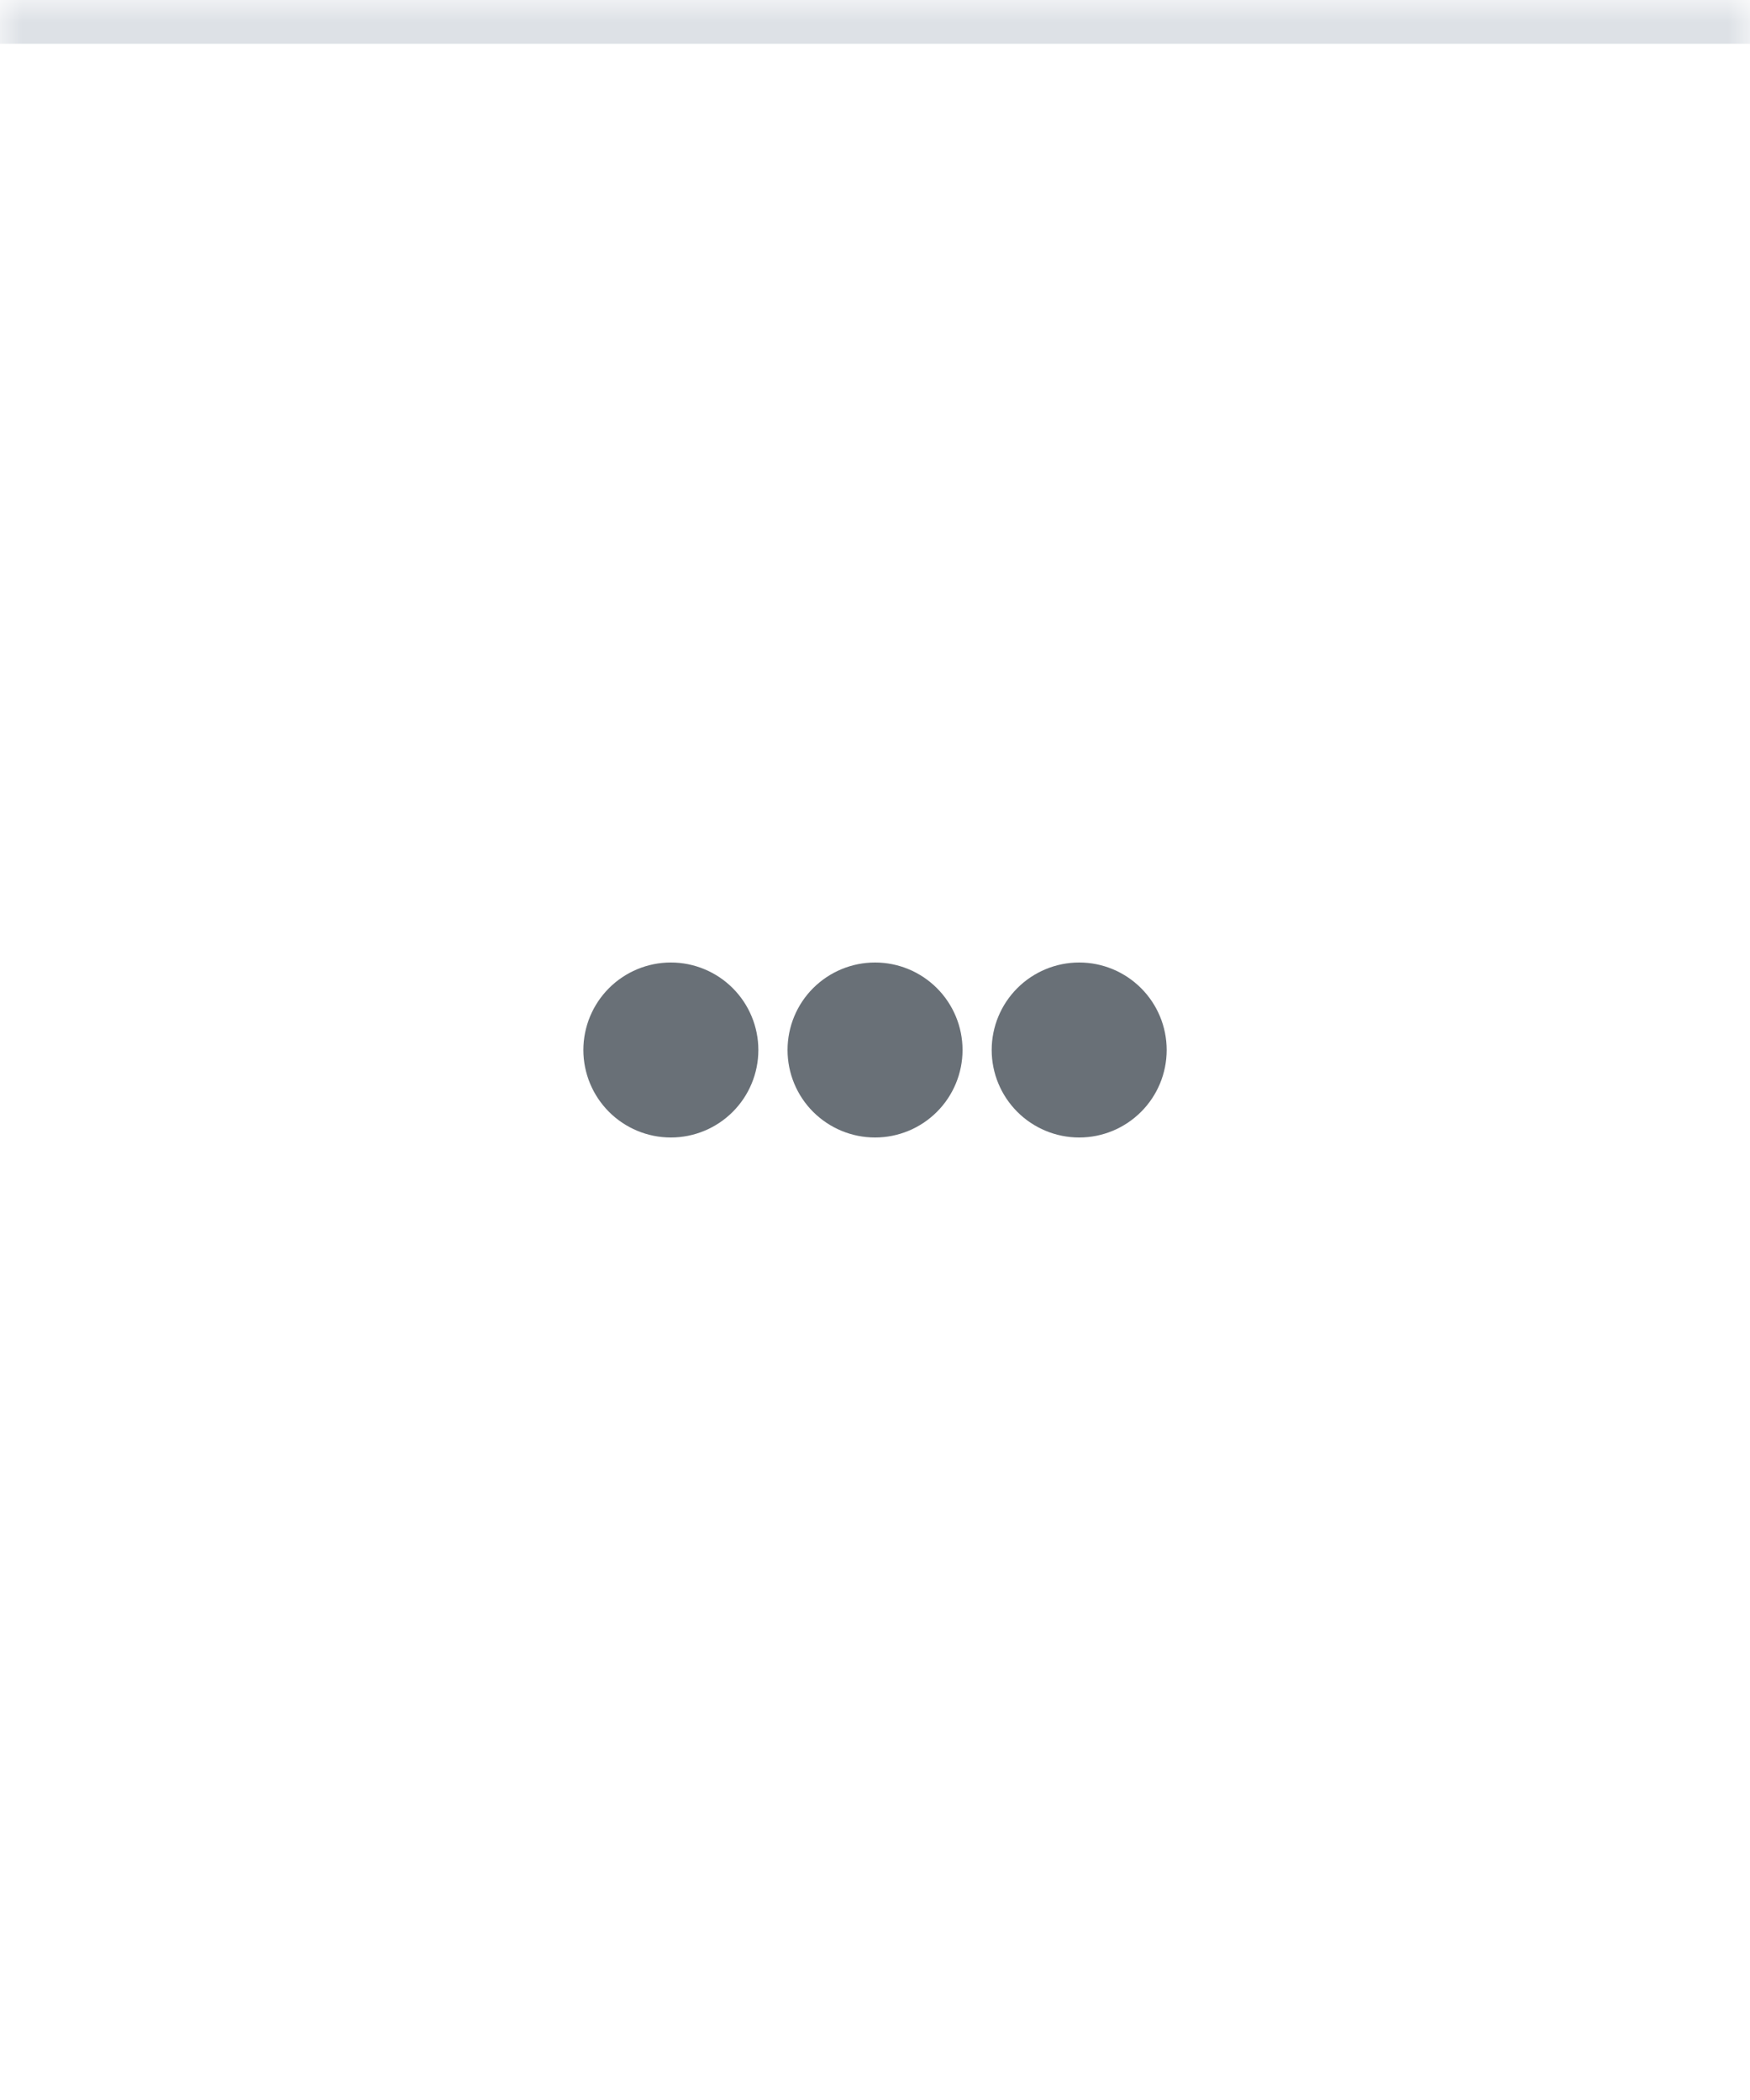 <svg width="40" height="48" viewBox="0 0 40 48" fill="none" xmlns="http://www.w3.org/2000/svg">
<mask id="path-1-inside-1_569_2806" fill="white">
<path d="M0 0H40V48H0V0Z"/>
</mask>
<path d="M0 1H40V-1H0V1Z" fill="#DDE1E6" mask="url(#path-1-inside-1_569_2806)"/>
<path d="M15.334 26C14.804 26 14.295 25.789 13.92 25.414C13.545 25.039 13.334 24.53 13.334 24C13.334 23.47 13.545 22.961 13.92 22.586C14.295 22.211 14.804 22 15.334 22C15.864 22 16.373 22.211 16.748 22.586C17.123 22.961 17.334 23.47 17.334 24C17.334 24.53 17.123 25.039 16.748 25.414C16.373 25.789 15.864 26 15.334 26ZM24.667 26C24.137 26 23.628 25.789 23.253 25.414C22.878 25.039 22.667 24.53 22.667 24C22.667 23.47 22.878 22.961 23.253 22.586C23.628 22.211 24.137 22 24.667 22C25.198 22 25.706 22.211 26.081 22.586C26.457 22.961 26.667 23.47 26.667 24C26.667 24.53 26.457 25.039 26.081 25.414C25.706 25.789 25.198 26 24.667 26ZM20.001 26C19.47 26 18.962 25.789 18.586 25.414C18.211 25.039 18.001 24.53 18.001 24C18.001 23.47 18.211 22.961 18.586 22.586C18.962 22.211 19.47 22 20.001 22C20.531 22 21.04 22.211 21.415 22.586C21.79 22.961 22.001 23.47 22.001 24C22.001 24.53 21.79 25.039 21.415 25.414C21.04 25.789 20.531 26 20.001 26Z" fill="#697077"/>
</svg>

